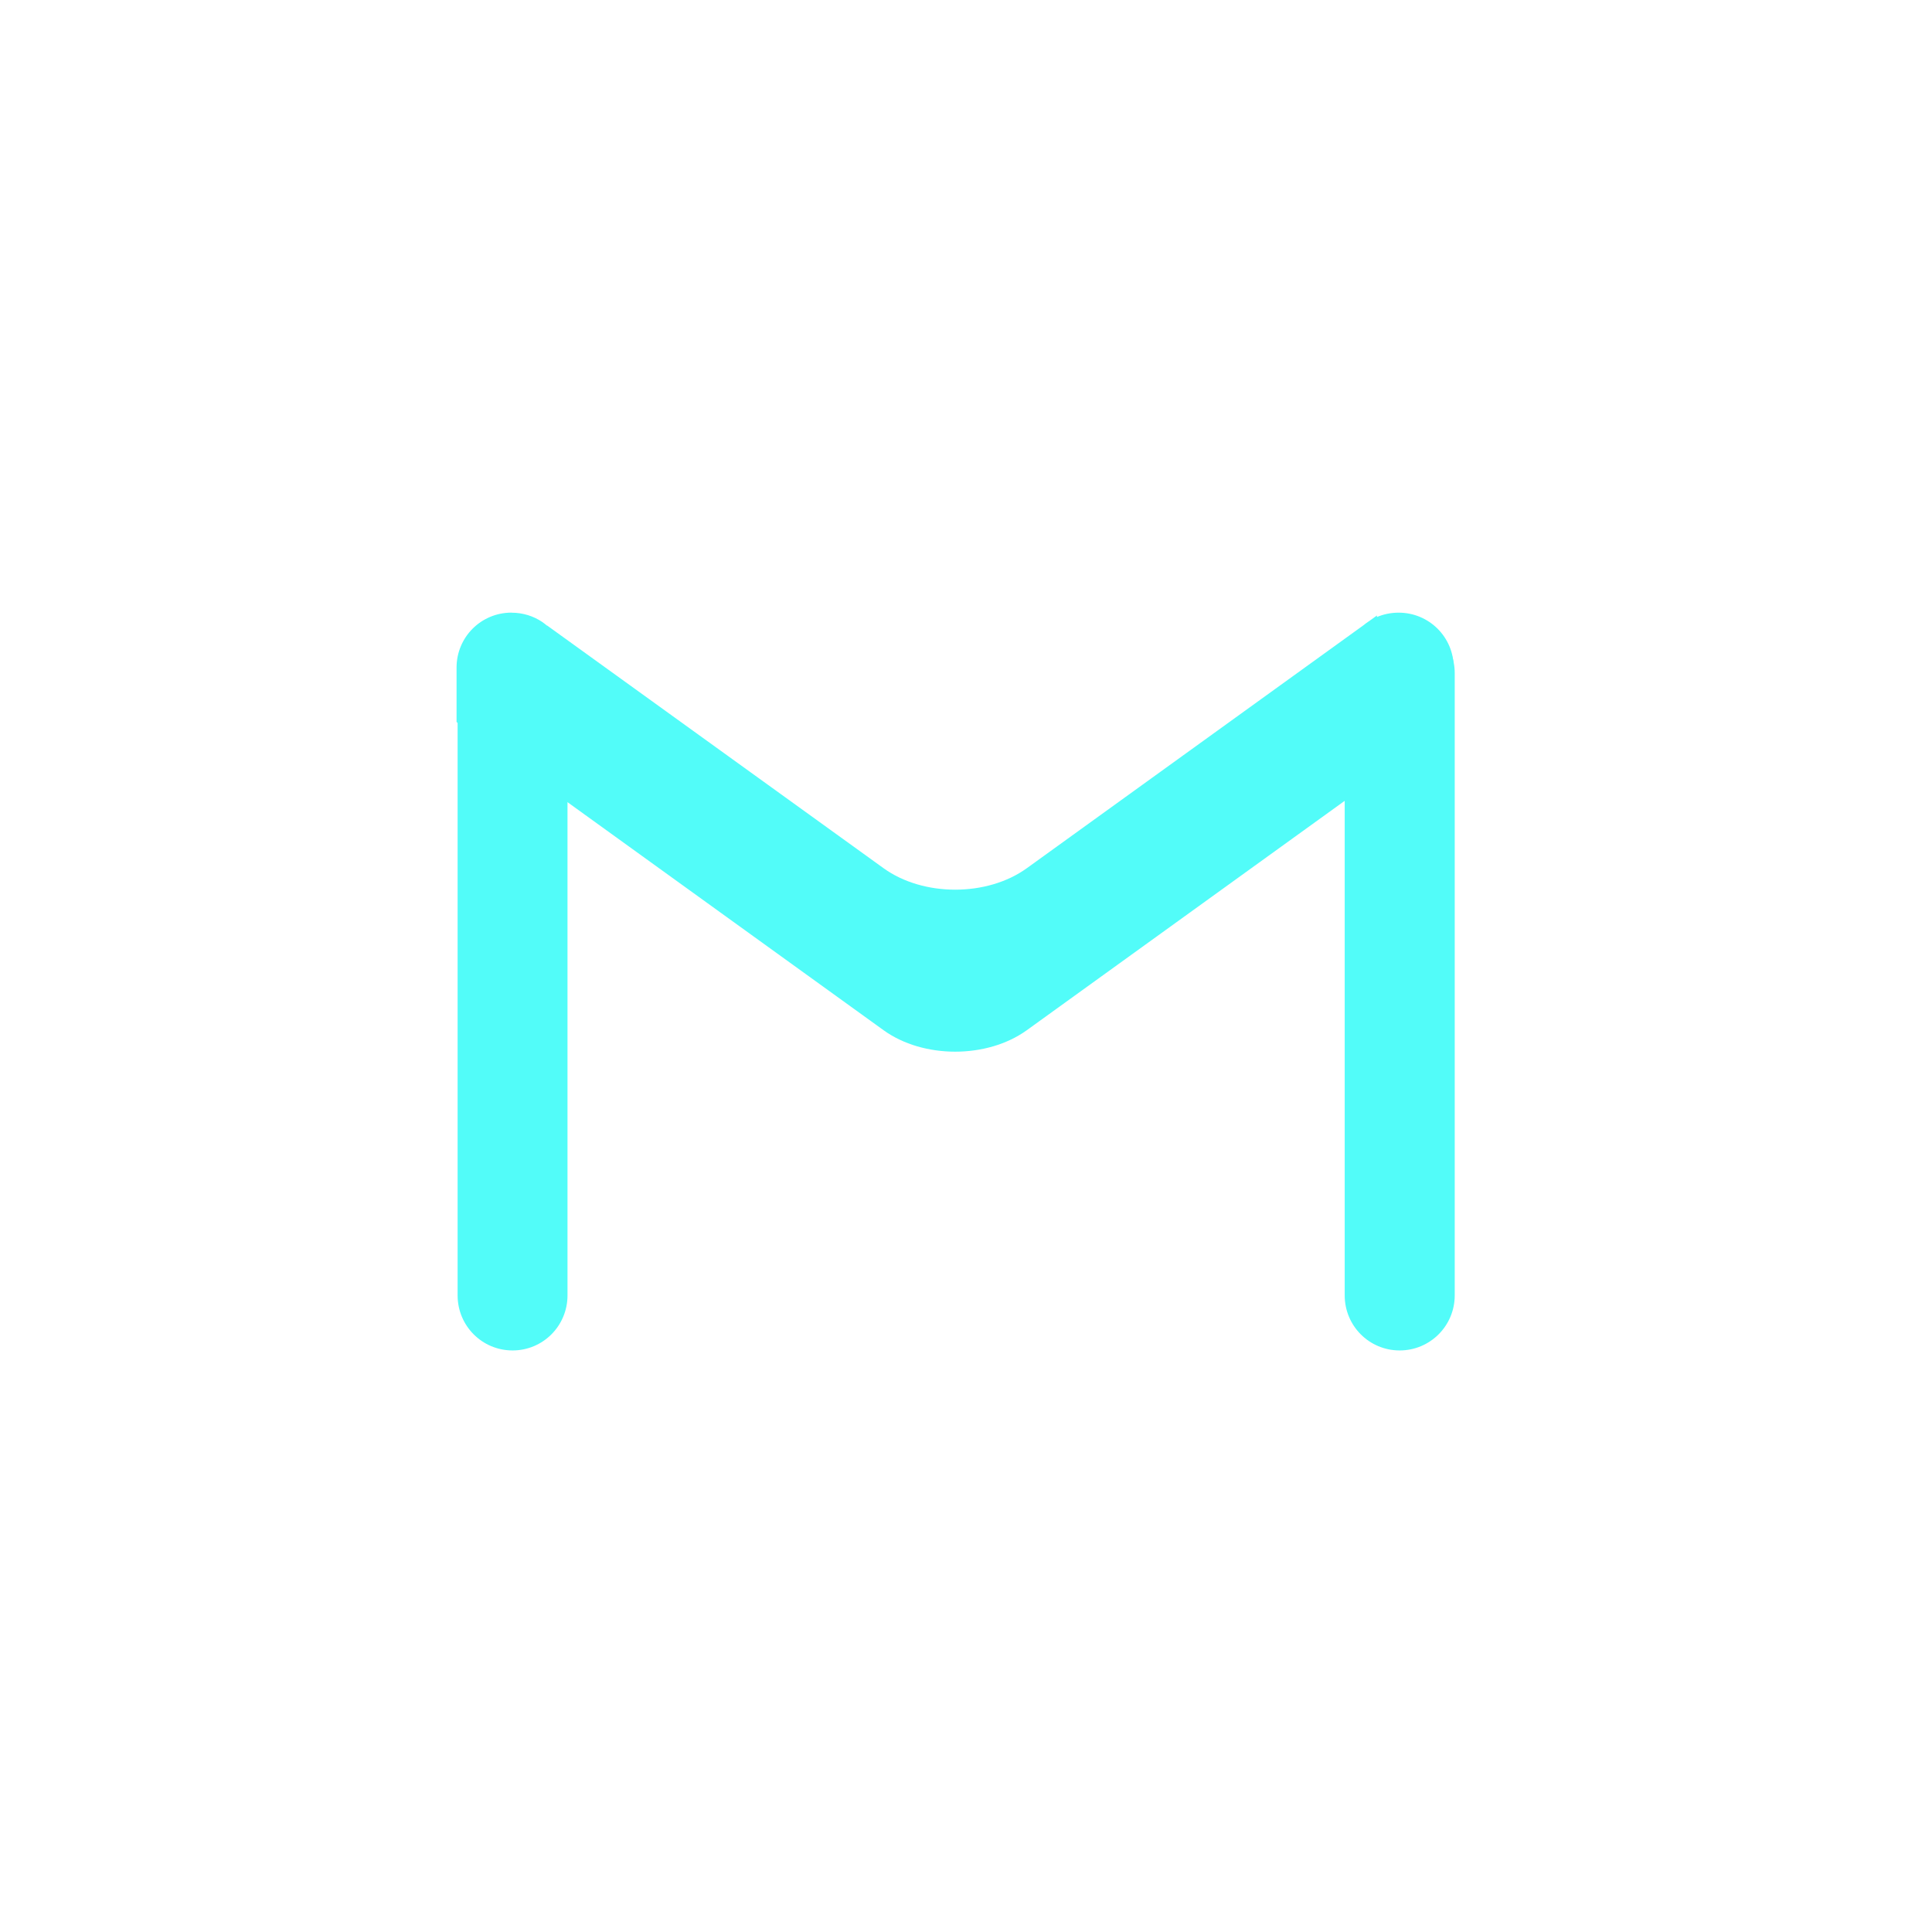 <?xml version="1.0" encoding="UTF-8" standalone="no"?>
<svg
   xmlns:dc="http://purl.org/dc/elements/1.1/"
   xmlns:cc="http://creativecommons.org/ns#"
   xmlns:rdf="http://www.w3.org/1999/02/22-rdf-syntax-ns#"
   xmlns:svg="http://www.w3.org/2000/svg"
   xmlns="http://www.w3.org/2000/svg"
   xmlns:sodipodi="http://sodipodi.sourceforge.net/DTD/sodipodi-0.dtd"
   xmlns:inkscape="http://www.inkscape.org/namespaces/inkscape"
   height="512"
   viewBox="0 0 512 512"
   width="512"
   version="1.1"
   id="svg2"
   inkscape:version="0.91 r"
   sodipodi:docname="gmail-offline.svg">
  <defs
     id="defs17" />
  <sodipodi:namedview
     pagecolor="#ffffff"
     bordercolor="#666666"
     borderopacity="1"
     objecttolerance="10"
     gridtolerance="10"
     guidetolerance="10"
     inkscape:pageopacity="0"
     inkscape:pageshadow="2"
     inkscape:window-width="1920"
     inkscape:window-height="1028"
     id="namedview15"
     showgrid="false"
     inkscape:zoom="1.3037281"
     inkscape:cx="53.590229"
     inkscape:cy="244.919"
     inkscape:window-x="0"
     inkscape:window-y="0"
     inkscape:window-maximized="1"
     inkscape:current-layer="svg2" />
  <path
     inkscape:connector-curvature="0"
     style="fill:#52fcf9"
     d="m 135.833,163.816 c -8.07,0 -14.562,6.489 -14.562,14.562 l 0,164.91 c 0,8.07 6.489,14.594 14.562,14.594 8.07,0 14.562,-6.52 14.562,-14.594 l 0,-164.91 c 0,-8.07 -6.489,-14.562 -14.562,-14.562 m 235.09,0 c -8.07,0 -14.562,6.489 -14.562,14.562 l 0,164.91 c 0,8.07 6.489,14.594 14.562,14.594 8.07,0 14.594,-6.52 14.594,-14.594 l 0,-164.91 c 0,-8.07 -6.52,-14.562 -14.594,-14.562"
     id="path3628" />
  <path
     inkscape:connector-curvature="0"
     style="fill:#52fcf9"
     d="m 135.557,162.352 c -8.07,0 -14.562,6.489 -14.562,14.562 l 0,14.438 13.656,9.844 15.469,11.188 84.03,60.63 c 10.514,7.588 27.454,7.588 37.969,0 l 83.969,-60.59 8.813,-6.375 20.344,-14.688 0,-14.438 c 0,-8.07 -6.52,-14.562 -14.594,-14.562 -2.043,0 -3.989,0.408 -5.75,1.156 l 0,-0.406 -2.156,1.563 c -0.019,0.013 -0.043,0.019 -0.062,0.031 l -0.188,0.125 c -0.387,0.261 -0.766,0.548 -1.125,0.844 l -89.25,64.41 c -10.514,7.588 -27.454,7.588 -37.969,0 l -89.19,-64.34 0,0.063 c -0.404,-0.342 -0.81,-0.672 -1.25,-0.969 -2.323,-1.566 -5.129,-2.469 -8.156,-2.469"
     id="path3632" />
</svg>
